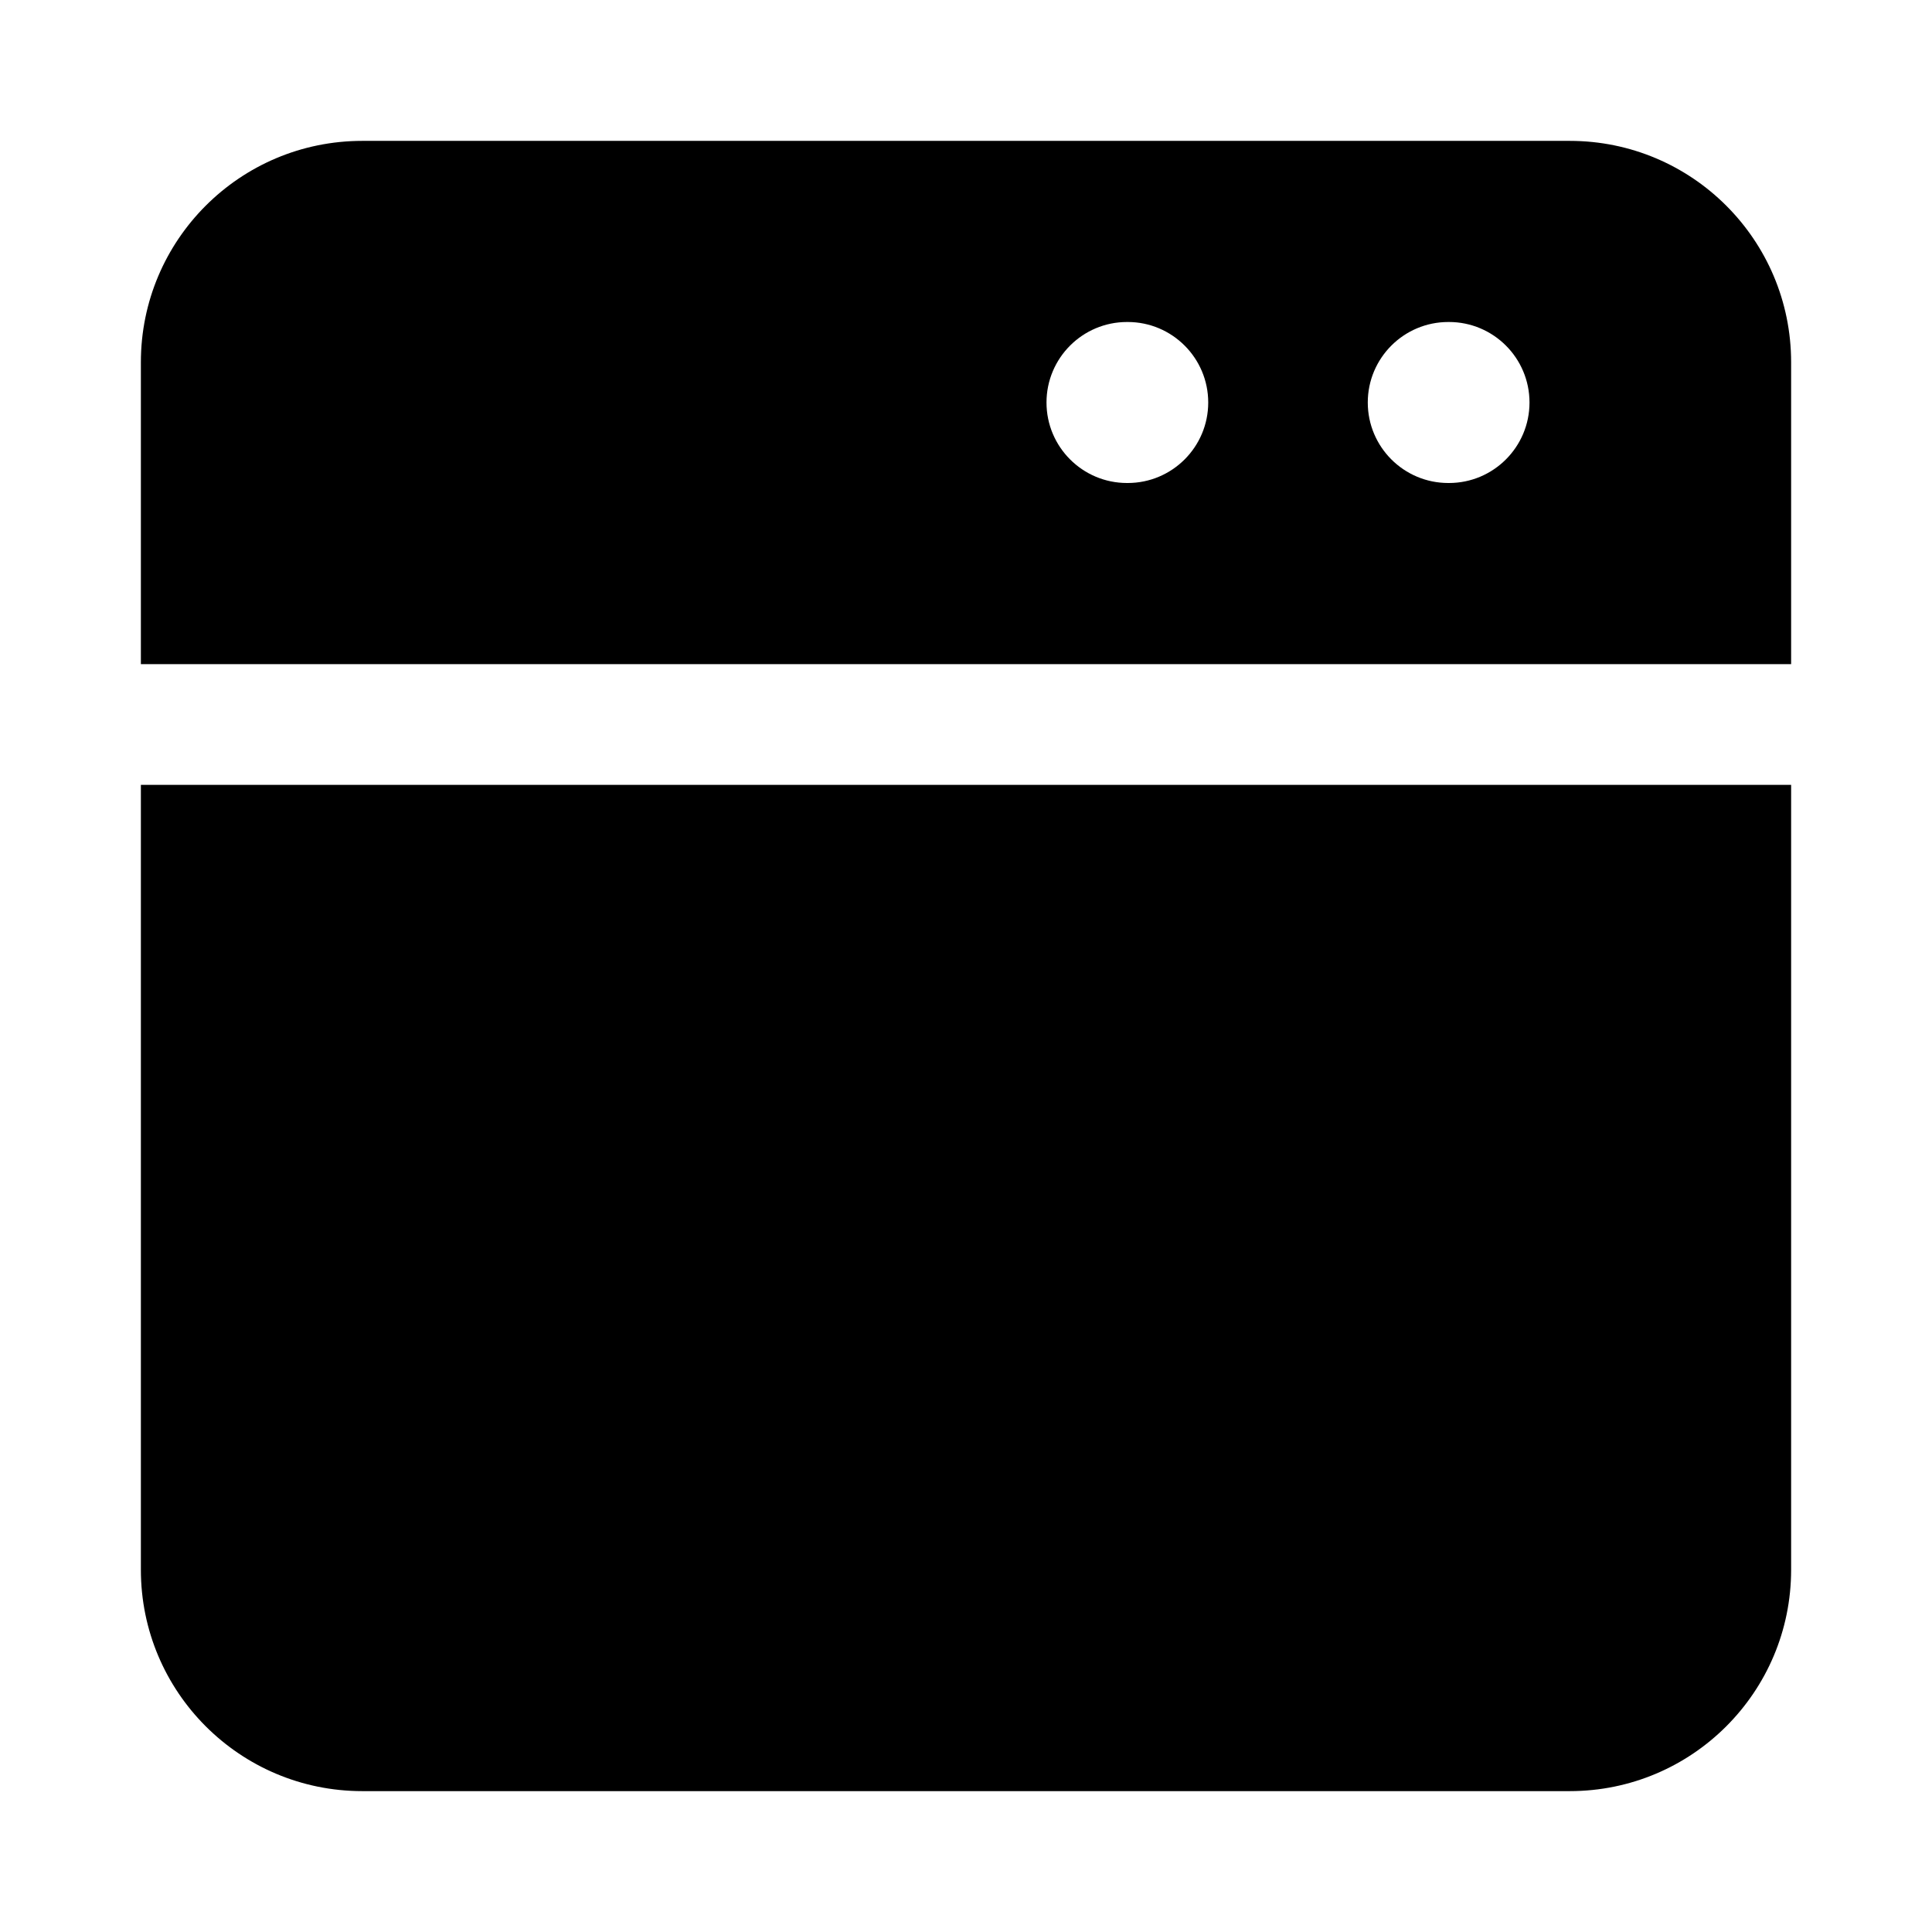 <svg width="24" height="24" viewBox="0 0 24 24" xmlns="http://www.w3.org/2000/svg">
    <path d="M22.25 9.75H1.75V19.5C1.75 21.019 2.981 22.25 4.5 22.25H19.5C21.019 22.25 22.25 21.019 22.25 19.5V9.75Z"/>
    <path fill-rule="evenodd" clip-rule="evenodd" d="M1.75 4.5C1.75 2.981 2.981 1.75 4.5 1.75H19.5C21.019 1.75 22.25 2.981 22.25 4.5V8.25H1.75V4.5ZM14 4C13.448 4 13 4.448 13 5C13 5.552 13.448 6 14 6H14.009C14.561 6 15.009 5.552 15.009 5C15.009 4.448 14.561 4 14.009 4H14ZM17.991 4C17.439 4 16.991 4.448 16.991 5C16.991 5.552 17.439 6 17.991 6H18C18.552 6 19 5.552 19 5C19 4.448 18.552 4 18 4H17.991Z"/>
</svg>
